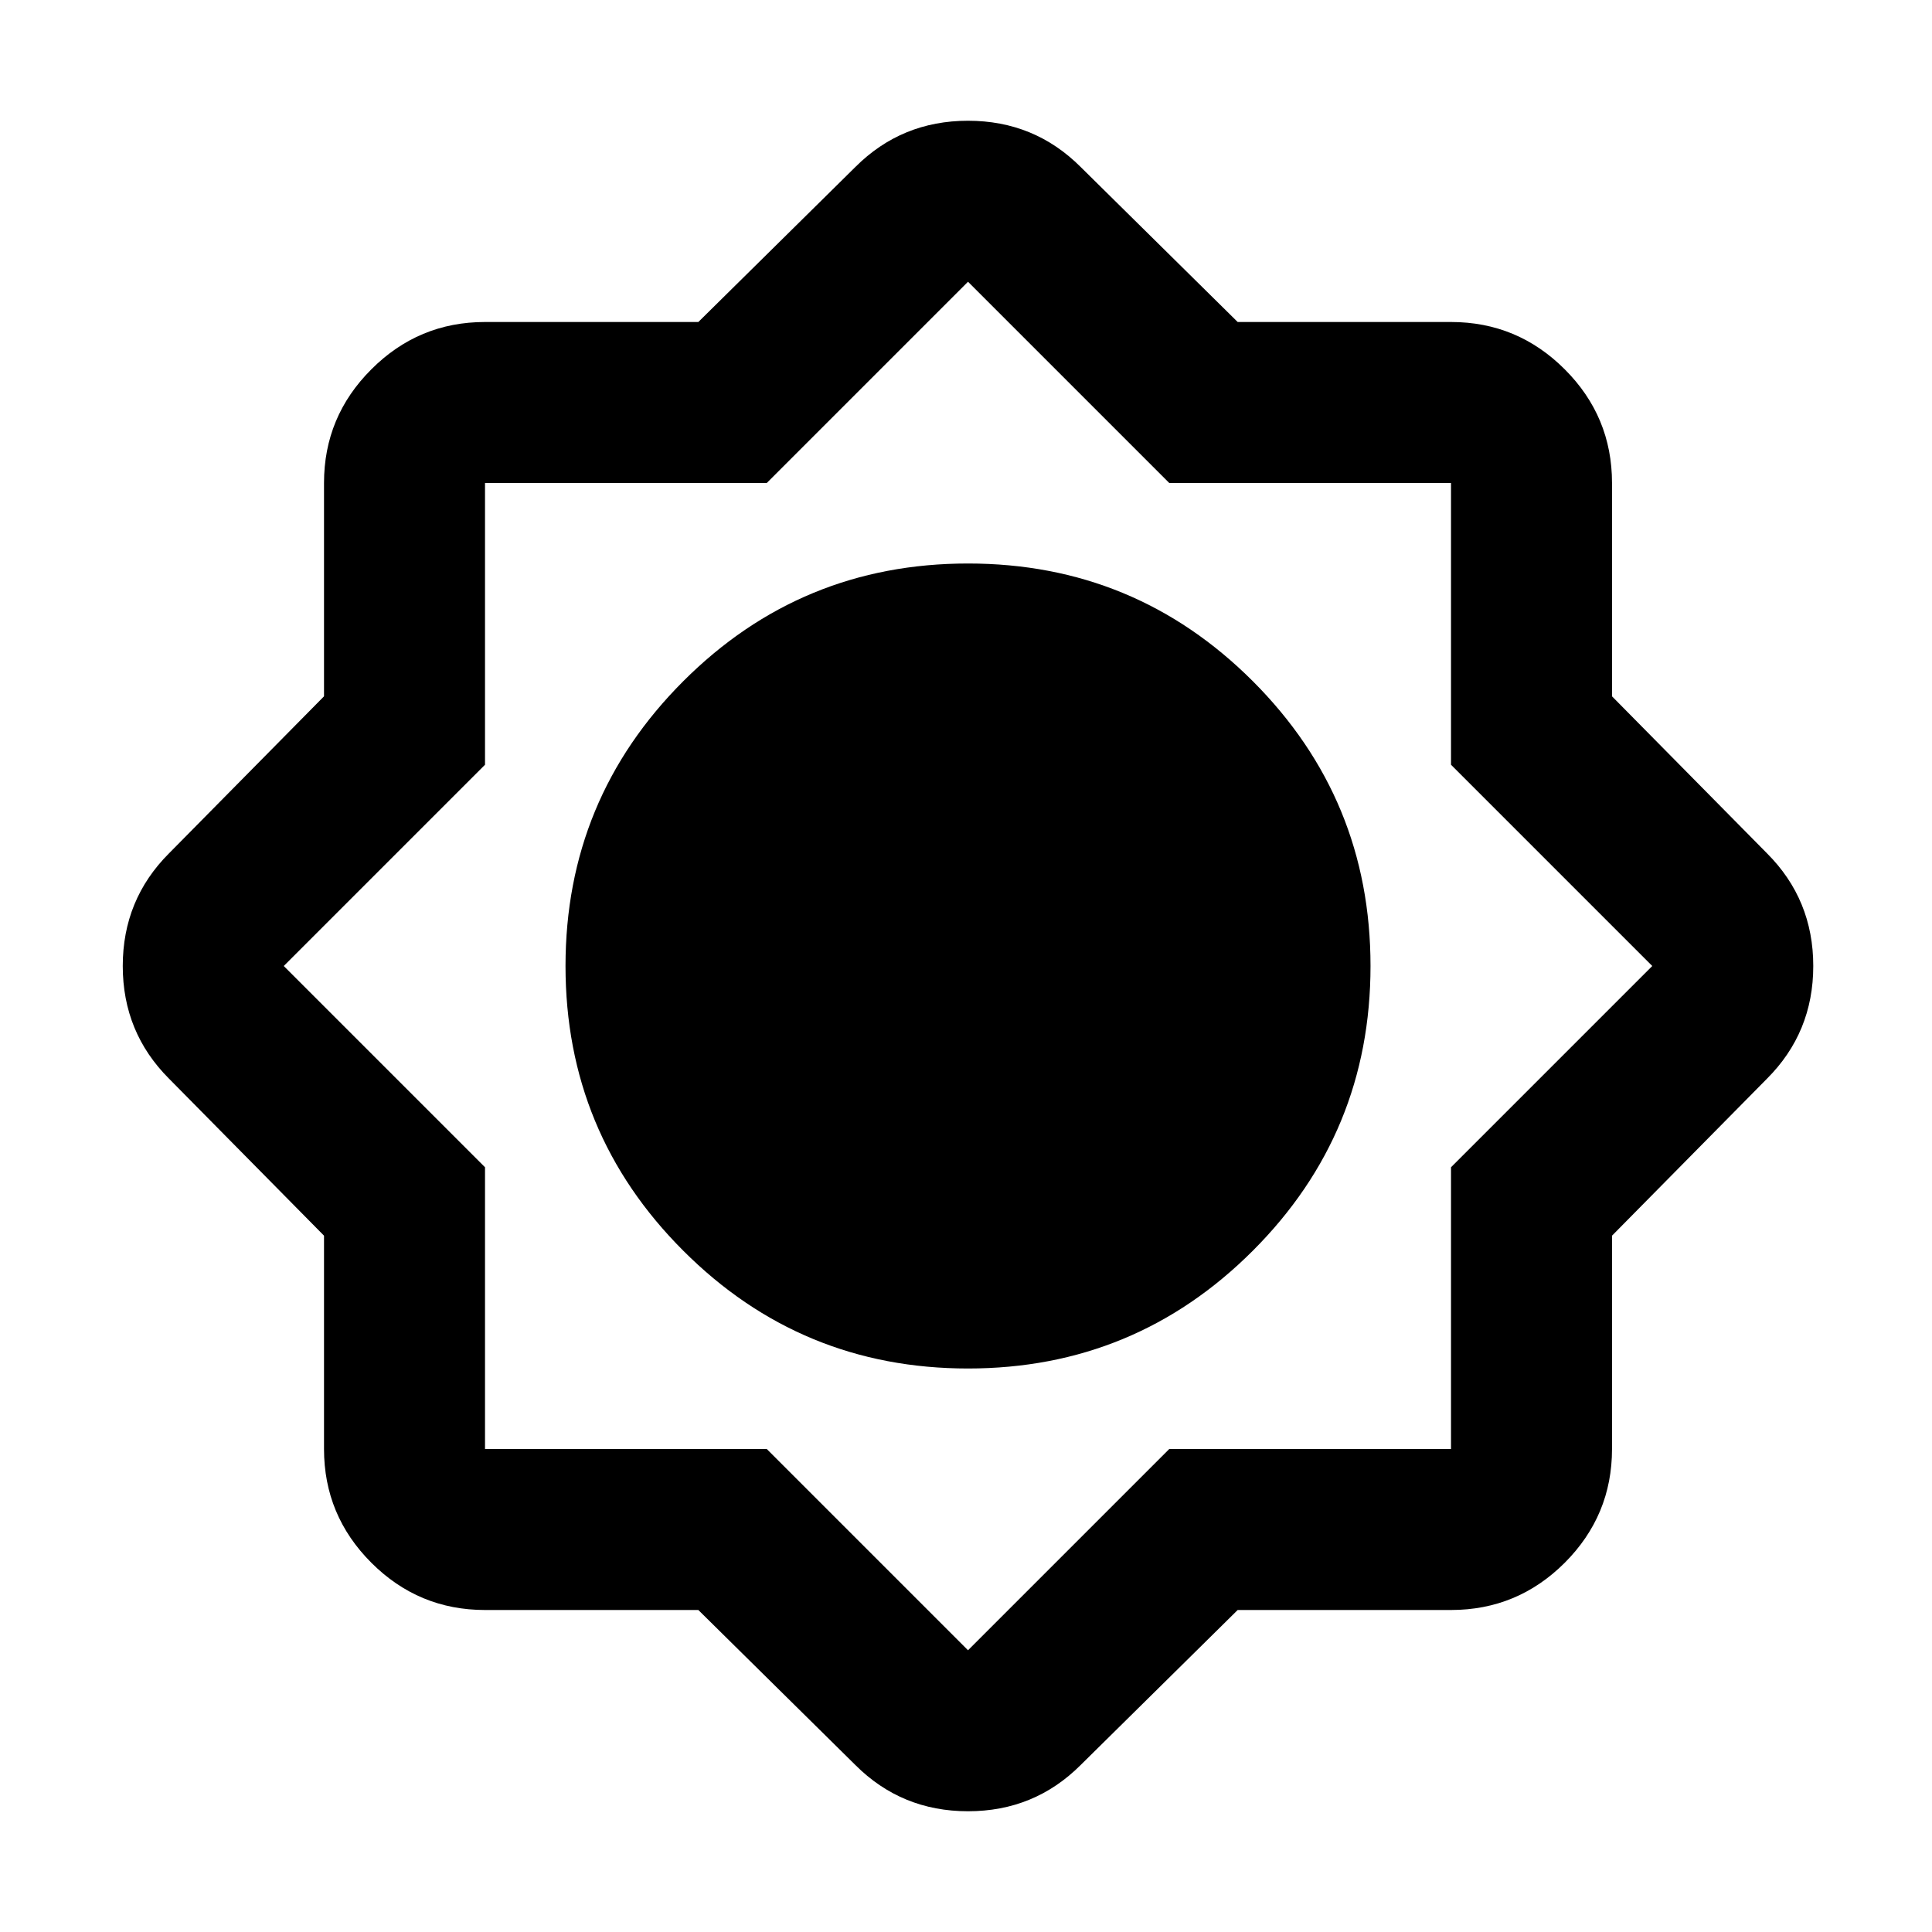 <svg xmlns="http://www.w3.org/2000/svg" height="24" width="24"><path d="M8.675 20H6.025Q5.2 20 4.613 19.413Q4.025 18.825 4.025 18V15.35L2.1 13.4Q1.525 12.825 1.525 12Q1.525 11.175 2.1 10.6L4.025 8.65V6Q4.025 5.175 4.613 4.588Q5.2 4 6.025 4H8.675L10.625 2.075Q11.2 1.5 12.025 1.5Q12.85 1.5 13.425 2.075L15.375 4H18.025Q18.85 4 19.438 4.588Q20.025 5.175 20.025 6V8.65L21.95 10.6Q22.525 11.175 22.525 12Q22.525 12.825 21.95 13.4L20.025 15.35V18Q20.025 18.825 19.438 19.413Q18.85 20 18.025 20H15.375L13.425 21.925Q12.85 22.5 12.025 22.5Q11.2 22.5 10.625 21.925ZM12.025 17Q9.95 17 8.488 15.537Q7.025 14.075 7.025 12Q7.025 9.925 8.488 8.462Q9.95 7 12.025 7Q14.1 7 15.563 8.462Q17.025 9.925 17.025 12Q17.025 14.075 15.563 15.537Q14.1 17 12.025 17ZM12.025 20.5 14.525 18H18.025V14.5L20.525 12L18.025 9.5V6H14.525L12.025 3.5L9.525 6H6.025V9.5L3.525 12L6.025 14.5V18H9.525Z"/></svg>